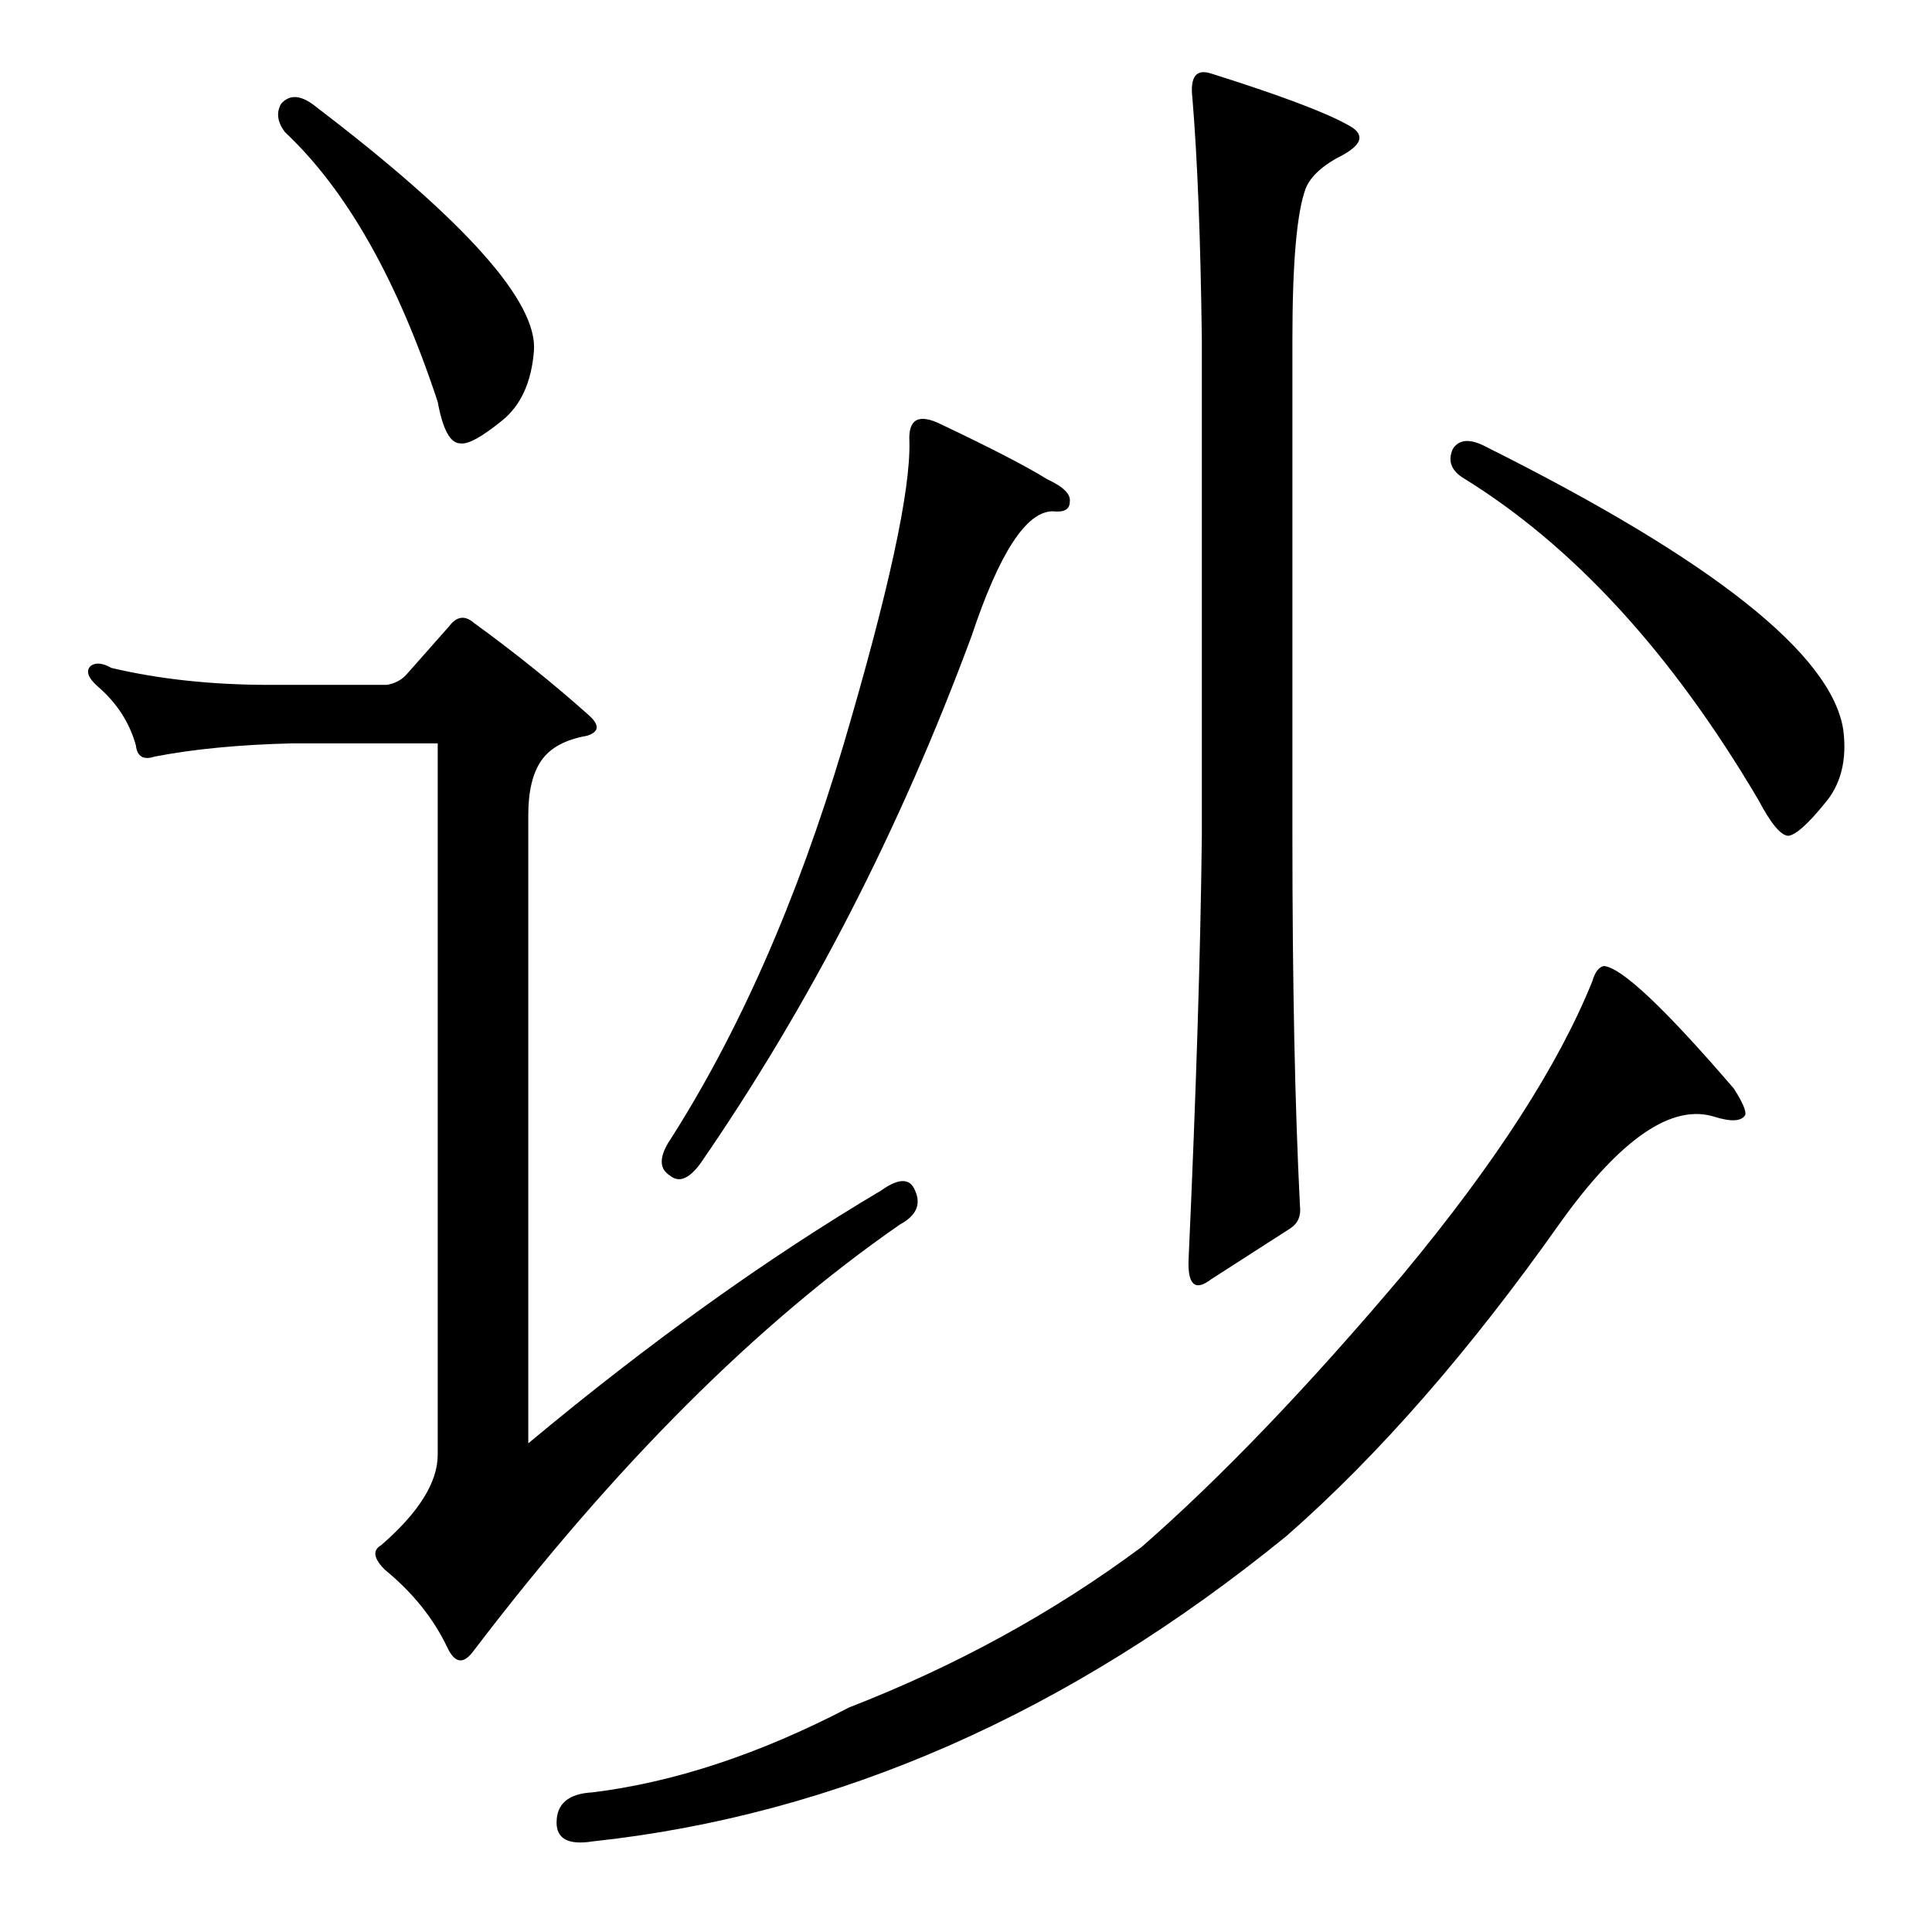 <?xml version="1.0" standalone="no"?>
<!DOCTYPE svg PUBLIC "-//W3C//DTD SVG 1.1//EN" "http://www.w3.org/Graphics/SVG/1.1/DTD/svg11.dtd" >
<svg xmlns="http://www.w3.org/2000/svg" xmlns:xlink="http://www.w3.org/1999/xlink" version="1.1" viewBox="0 -205 1024 1024">
  <g transform="matrix(1 0 0 -1 0 819)">
   <path fill="currentColor"
d="M499 799q40 -19 56 -29q13 -6 12 -12q0 -6 -9 -5q-21 0 -43 -66q-57 -154 -144 -280q-9 -12 -16 -6q-8 5 -1 17q56 87 93 211q36 122 35 161q-1 18 17 9zM770 786q5 8 18 1q180 -90 189 -150q3 -24 -10 -39q-13 -16 -19 -17q-6 0 -16 19q-69 117 -157 171q-9 6 -5 15z
M314 48q-19 -3 -19 10q0 15 19 16q65 8 136 45q85 33 155 85q63 55 139 145q73 88 100 155q2 7 6 8q14 -1 69 -65q7 -11 6 -14q-3 -5 -16 -1q-34 11 -82 -56q-72 -102 -145 -166q-173 -141 -368 -162zM642 985q54 -17 72 -27q14 -7 -2 -16q-16 -8 -20 -18q-7 -19 -7 -80
v-263q0 -117 4 -196q1 -8 -5 -12l-42 -27q-13 -10 -12 11q6 133 7 224v263q-1 80 -5 128q-2 17 10 13zM149 969q7 8 19 -2q118 -90 115 -129q-2 -25 -17 -37q-16 -13 -22 -12q-8 0 -12 22q-32 97 -81 143q-6 8 -2 15zM205 661q6 1 10 5l23 26q6 8 13 2q33 -24 61 -49
q9 -8 -1 -11q-17 -3 -24 -13t-7 -29v-333q96 80 187 134q14 10 18 0q5 -11 -8 -18q-114 -79 -226 -226q-8 -11 -14 2q-11 23 -33 41q-9 9 -2 13q30 26 30 48v377h-77q-42 -1 -73 -7q-9 -3 -10 6q-5 18 -20 31q-8 7 -4 11q4 3 11 -1q38 -9 84 -9h62z" />
  </g>

</svg>
